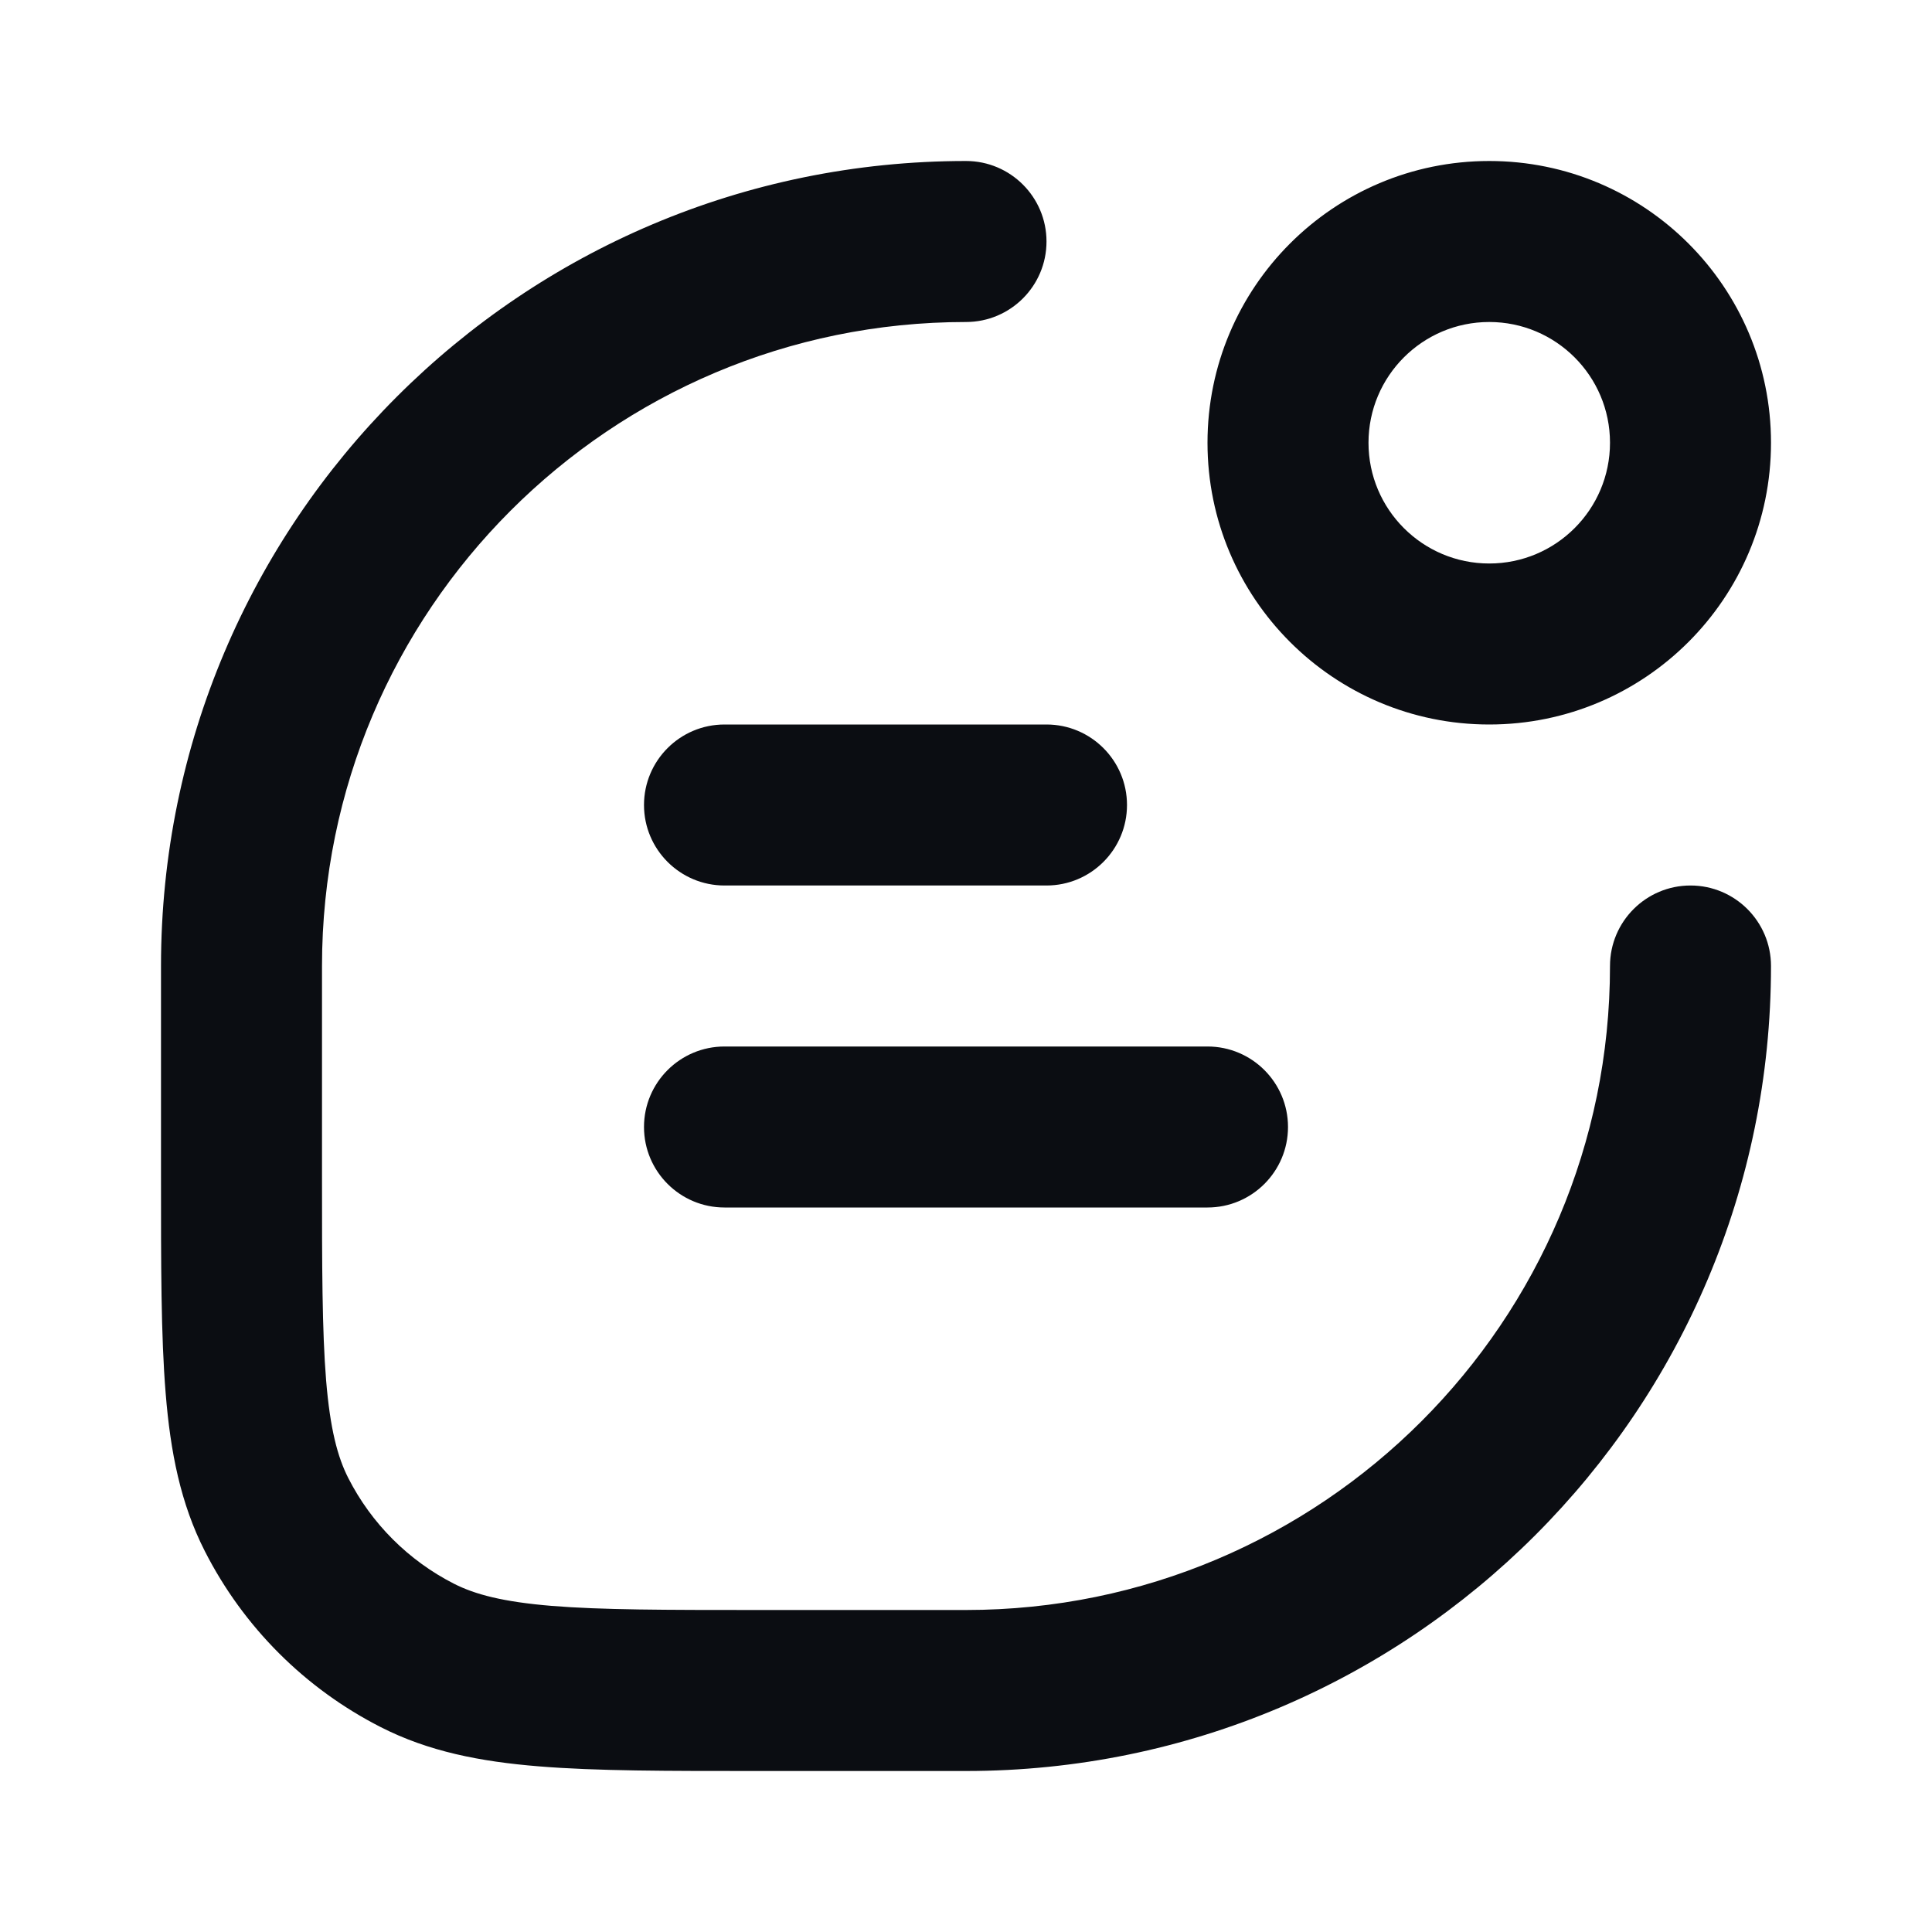 <svg width="24" height="24" viewBox="0 0 24 24" fill="none" xmlns="http://www.w3.org/2000/svg">
<path d="M22 12C22 11.448 21.552 11 21 11C20.448 11 20 11.448 20 12H22ZM12 4C12.552 4 13 3.552 13 3C13 2.448 12.552 2 12 2V4ZM3.436 18.816L4.327 18.362L4.327 18.362L3.436 18.816ZM5.184 20.564L5.638 19.673H5.638L5.184 20.564ZM9 9C8.448 9 8 9.448 8 10C8 10.552 8.448 11 9 11V9ZM13 11C13.552 11 14 10.552 14 10C14 9.448 13.552 9 13 9V11ZM9 13C8.448 13 8 13.448 8 14C8 14.552 8.448 15 9 15V13ZM15 15C15.552 15 16 14.552 16 14C16 13.448 15.552 13 15 13V15ZM20 12C20 16.418 16.418 20 12 20V22C17.523 22 22 17.523 22 12H20ZM4 12C4 7.582 7.582 4 12 4V2C6.477 2 2 6.477 2 12H4ZM4 14.6V12H2V14.6H4ZM9.4 22H12V20H9.4V22ZM2 14.6C2 15.704 1.999 16.591 2.058 17.309C2.117 18.038 2.243 18.678 2.545 19.27L4.327 18.362C4.193 18.099 4.101 17.751 4.051 17.146C4.001 16.529 4 15.737 4 14.6H2ZM9.4 20C8.263 20 7.471 19.999 6.854 19.949C6.249 19.899 5.901 19.807 5.638 19.673L4.73 21.455C5.322 21.757 5.963 21.883 6.691 21.942C7.409 22.001 8.296 22 9.4 22V20ZM2.545 19.27C3.024 20.211 3.789 20.976 4.73 21.455L5.638 19.673C5.074 19.385 4.615 18.927 4.327 18.362L2.545 19.27ZM9 11H13V9H9V11ZM9 15H15V13H9V15ZM20 5.5C20 6.328 19.328 7 18.5 7V9C20.433 9 22 7.433 22 5.5H20ZM18.5 7C17.672 7 17 6.328 17 5.5H15C15 7.433 16.567 9 18.5 9V7ZM17 5.5C17 4.672 17.672 4 18.5 4V2C16.567 2 15 3.567 15 5.5H17ZM18.5 4C19.328 4 20 4.672 20 5.5H22C22 3.567 20.433 2 18.5 2V4Z" fill="#0B0D12"/>
</svg>
